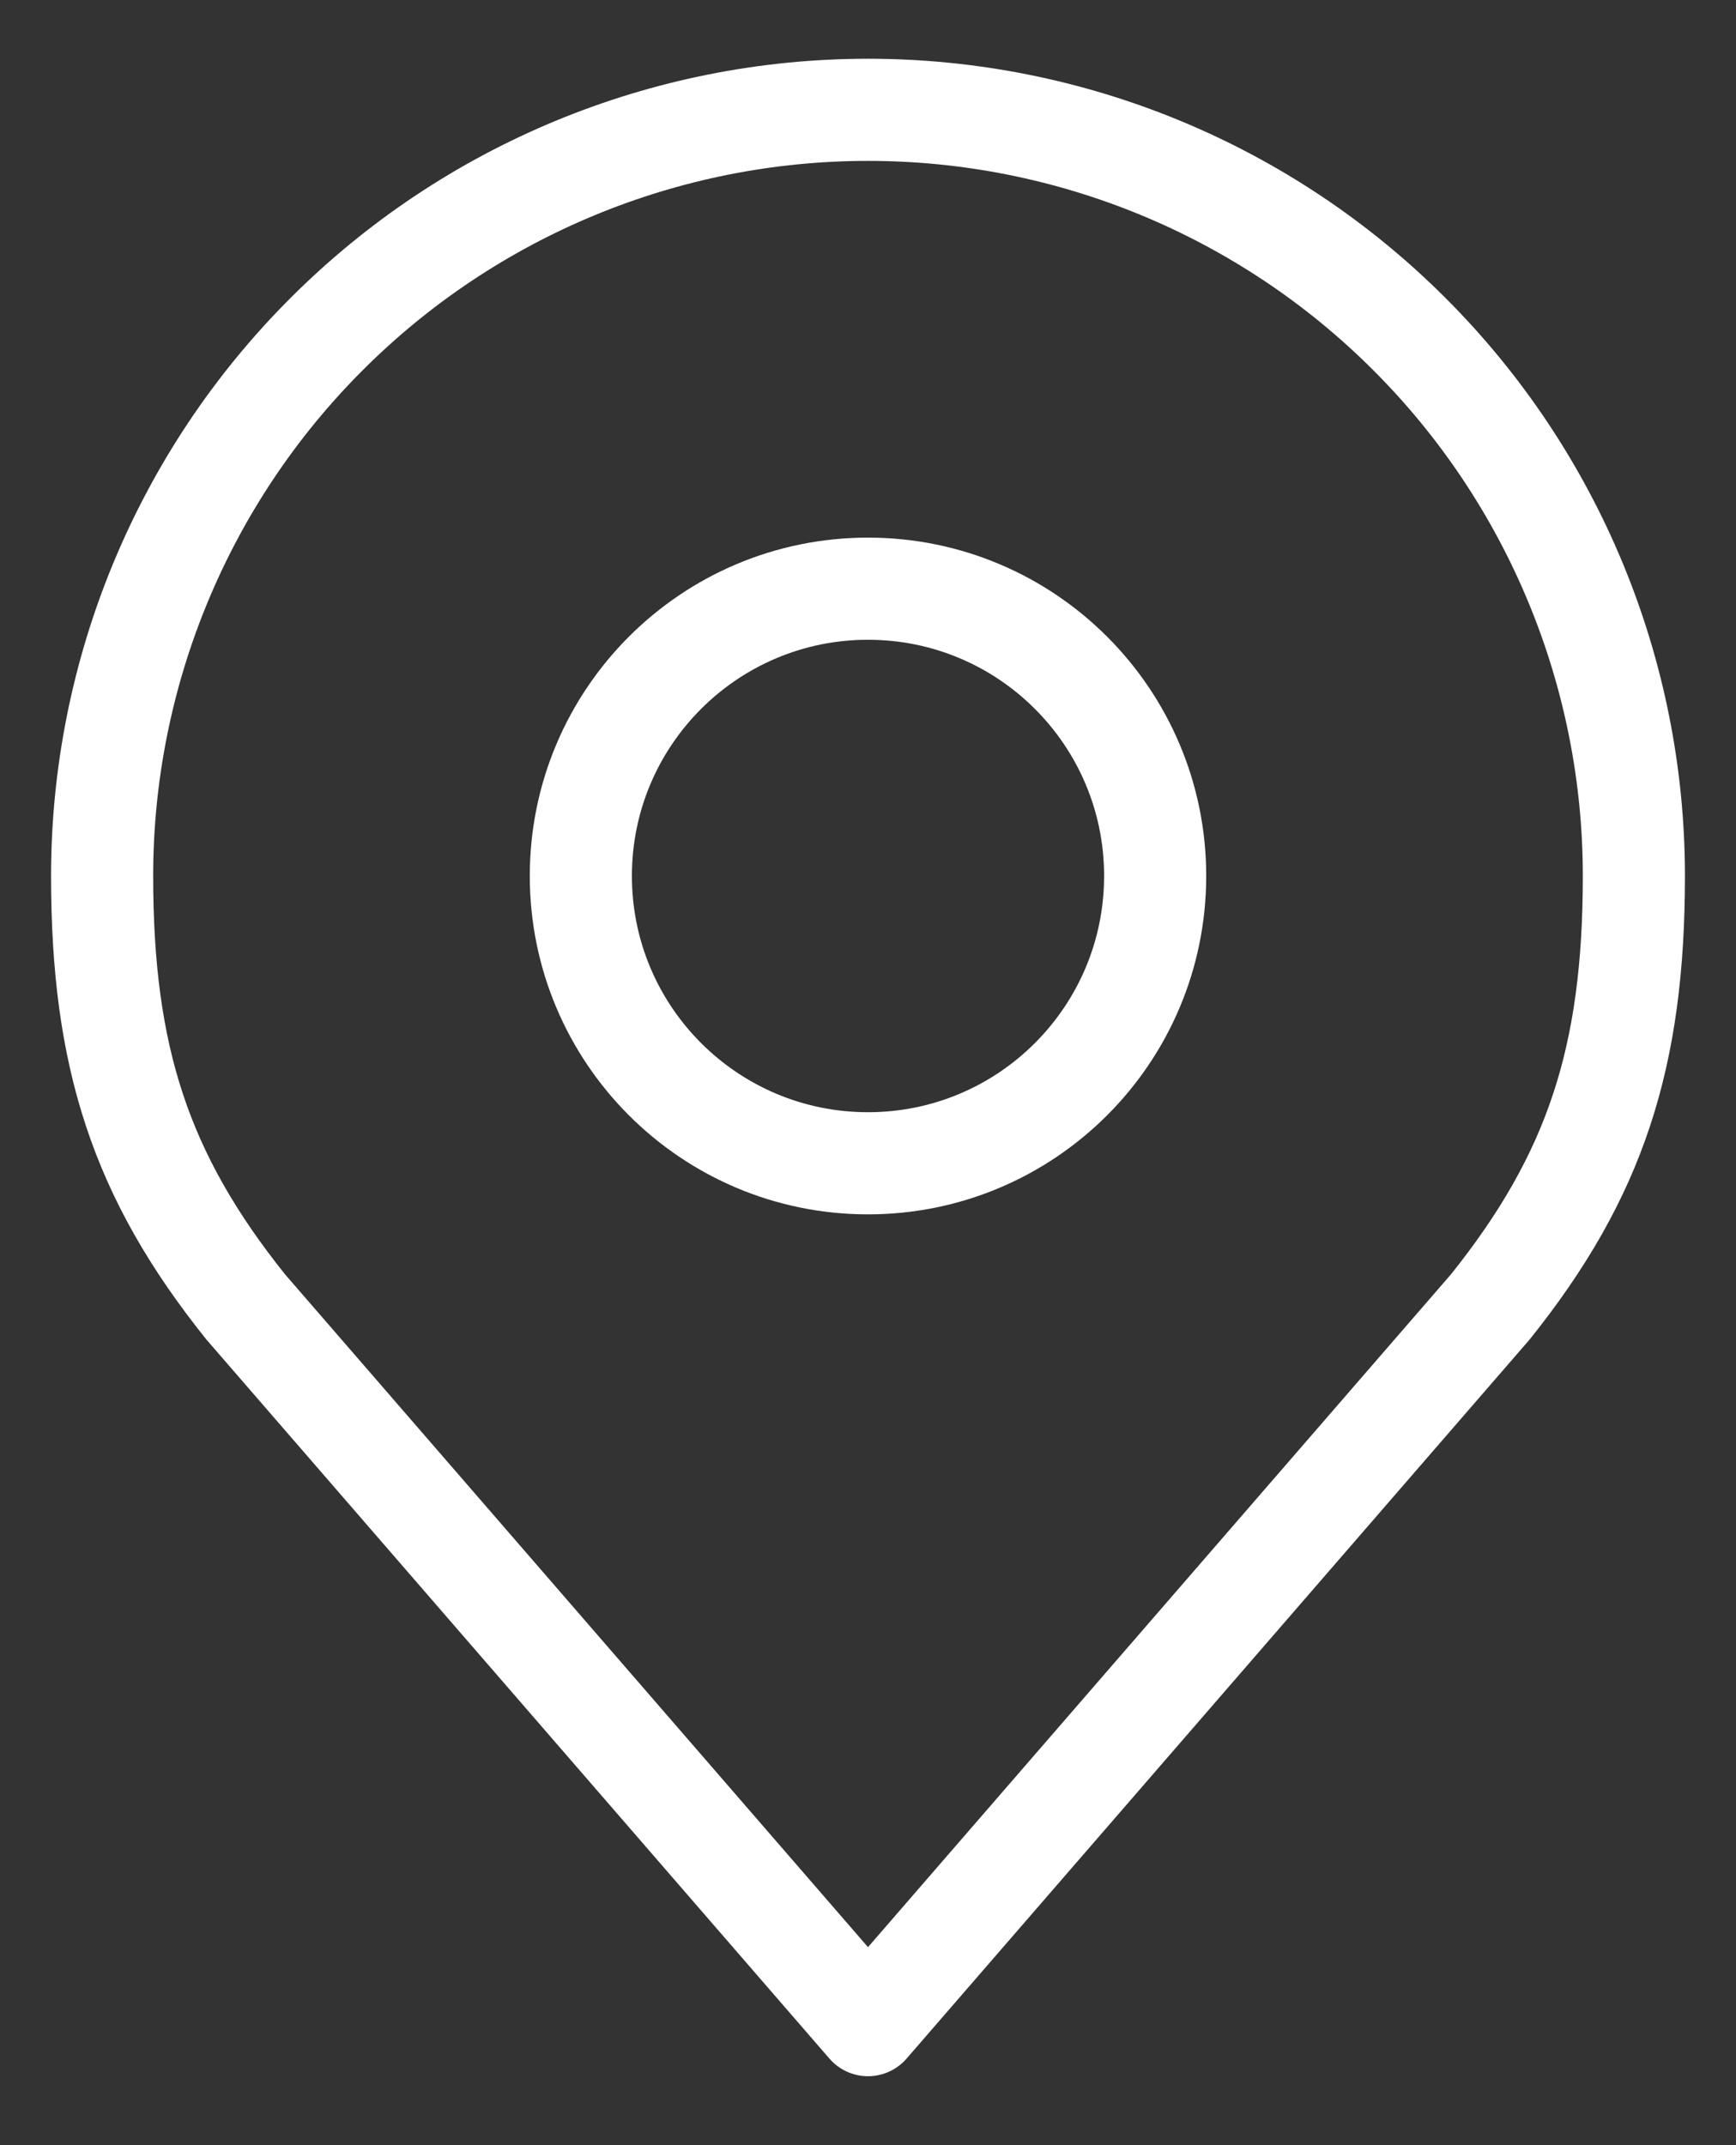 <svg width="17" height="21" viewBox="0 0 17 21" fill="none" xmlns="http://www.w3.org/2000/svg">
<rect x="0" y="0" width="17" height="21" fill="#333333" stroke="none"/>
<path d="M8.5 11.388C10.053 11.388 11.312 10.129 11.312 8.575C11.312 7.022 10.053 5.763 8.5 5.763C6.947 5.763 5.688 7.022 5.688 8.575C5.688 10.129 6.947 11.388 8.5 11.388Z" stroke="white" stroke-linecap="round" stroke-linejoin="round"/>
<path d="M8.5 1.075C6.511 1.075 4.603 1.865 3.197 3.272C1.79 4.678 1 6.586 1 8.575C1 10.349 1.377 11.51 2.406 12.794L8.5 19.825L14.594 12.794C15.623 11.51 16 10.349 16 8.575C16 6.586 15.21 4.678 13.803 3.272C12.397 1.865 10.489 1.075 8.5 1.075Z" stroke="white" stroke-linecap="round" stroke-linejoin="round"/>
</svg>

